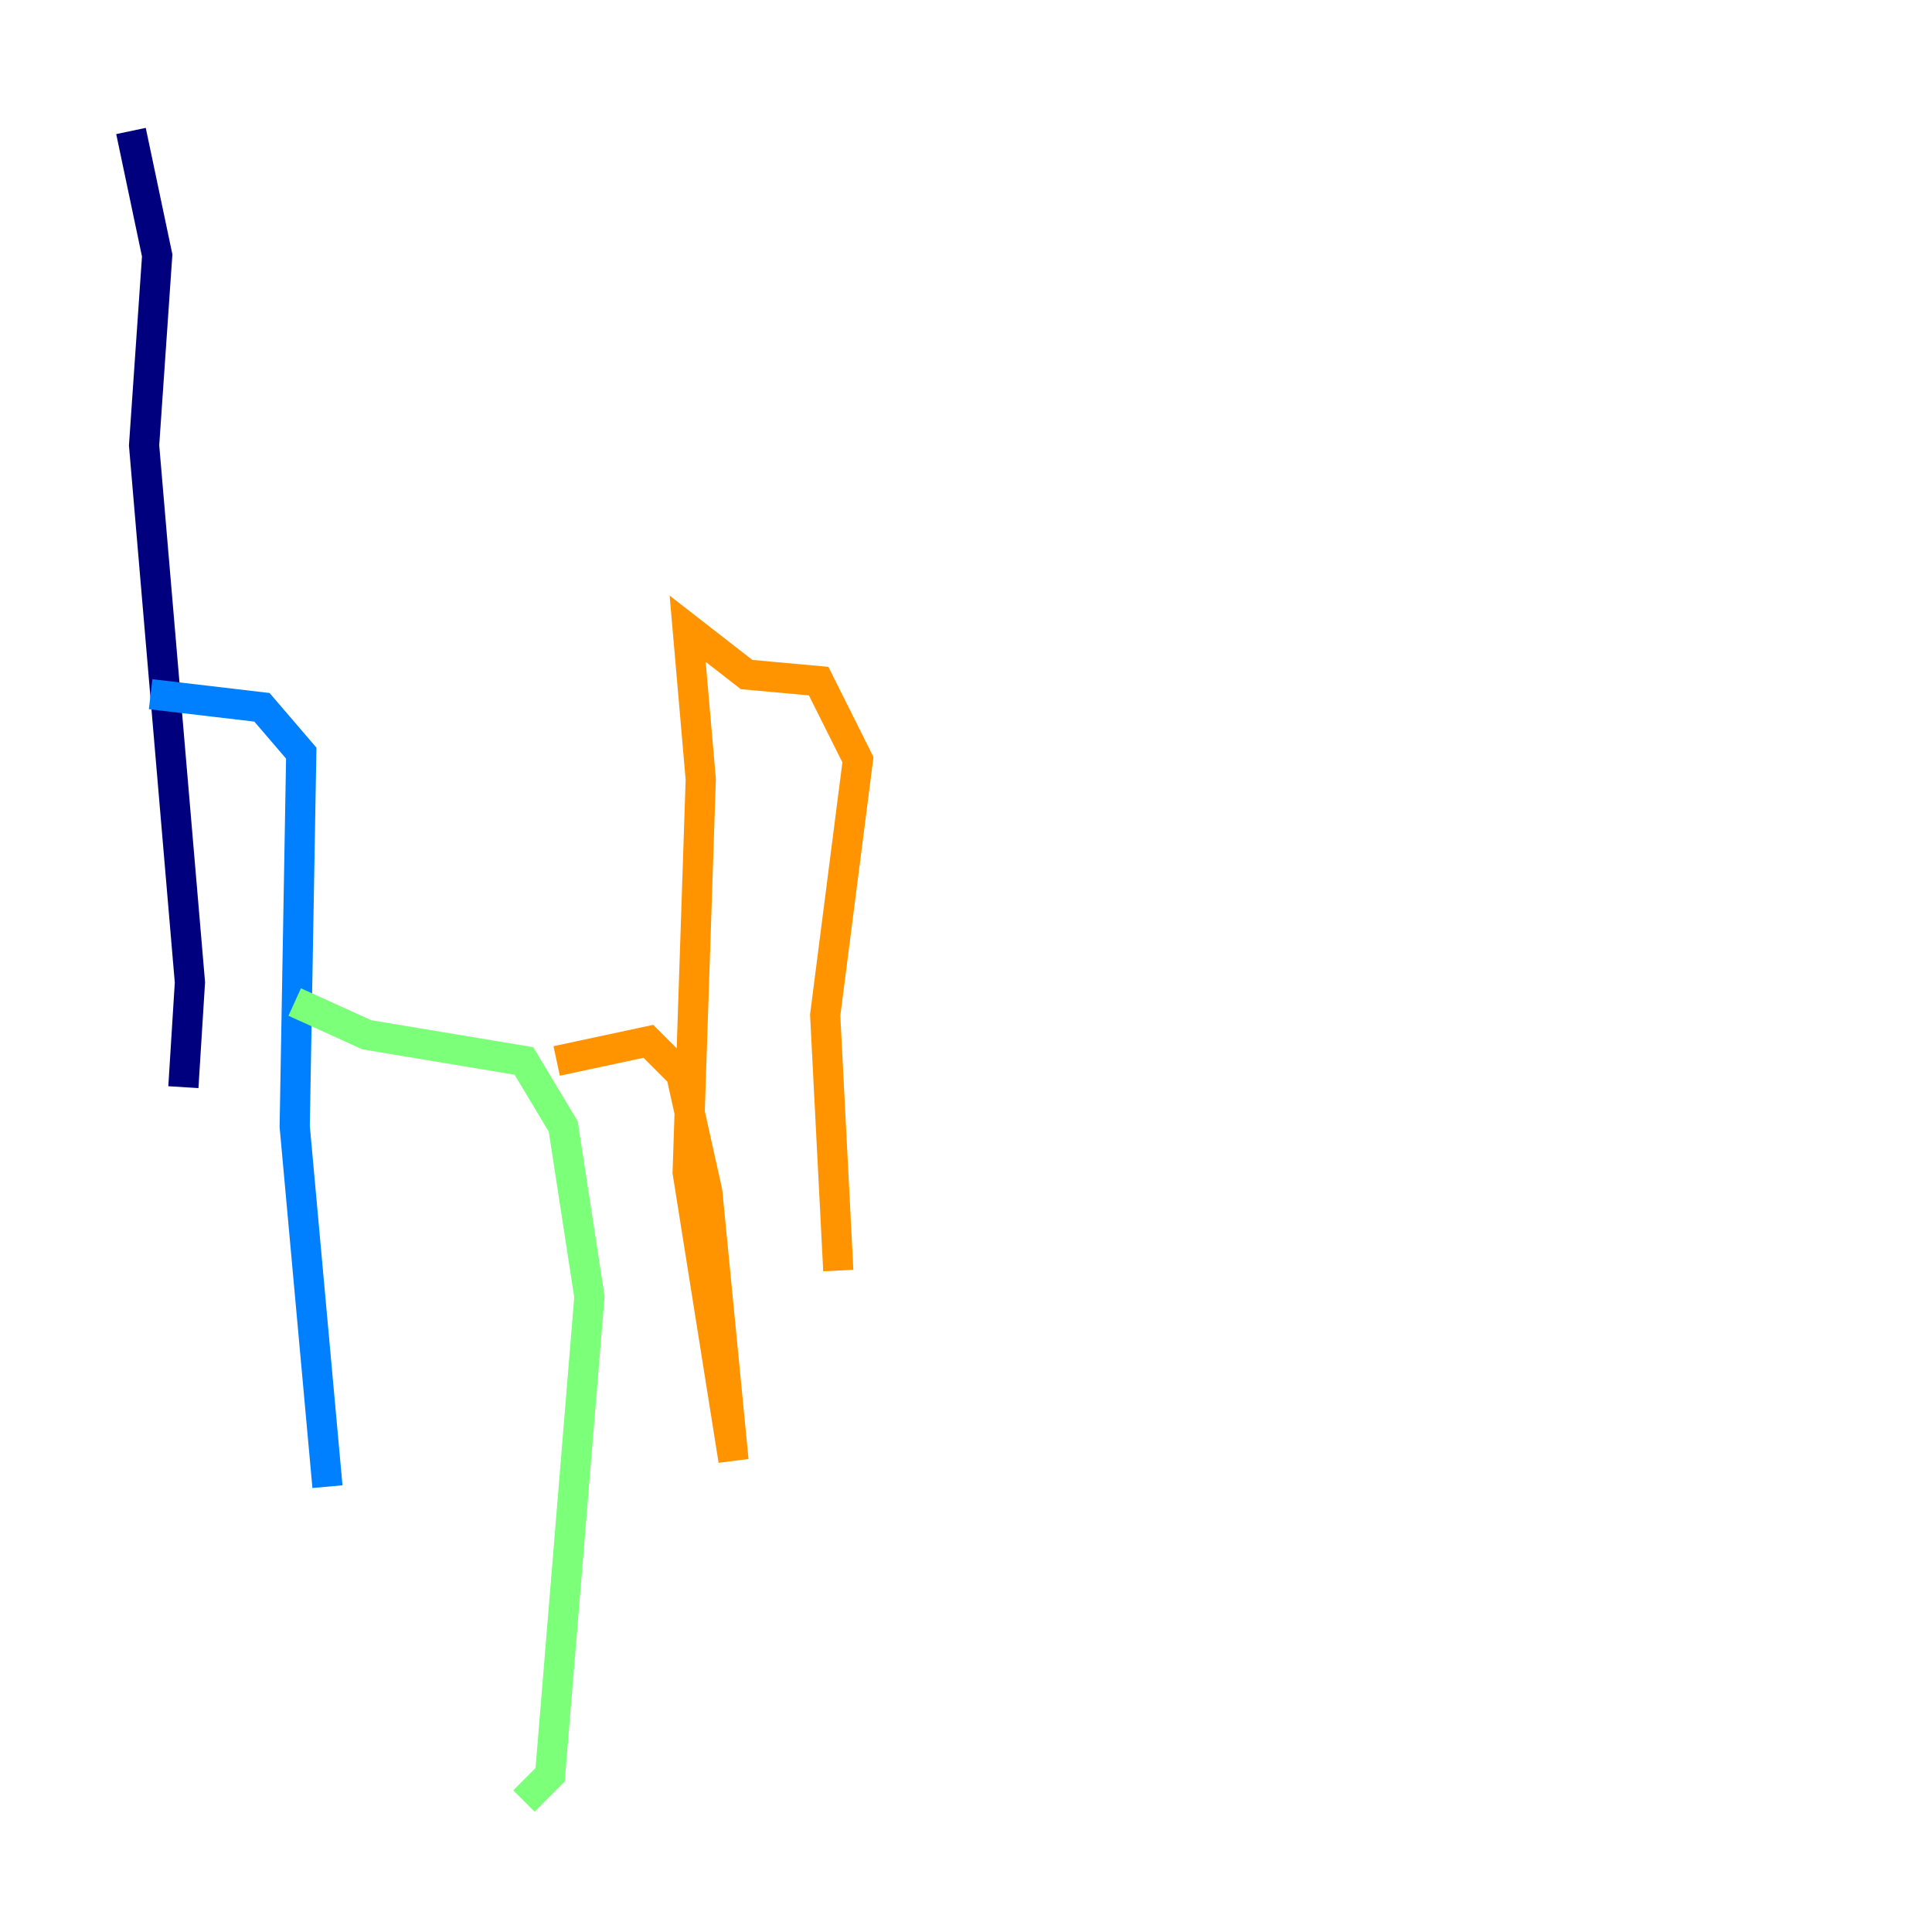 <?xml version="1.0" encoding="utf-8" ?>
<svg baseProfile="tiny" height="128" version="1.2" viewBox="0,0,128,128" width="128" xmlns="http://www.w3.org/2000/svg" xmlns:ev="http://www.w3.org/2001/xml-events" xmlns:xlink="http://www.w3.org/1999/xlink"><defs /><polyline fill="none" points="8.678,8.678 10.414,16.922 9.546,29.505 12.583,65.085 12.149,72.027" stroke="#00007f" stroke-width="2" /><polyline fill="none" points="9.98,45.993 17.356,46.861 19.959,49.898 19.525,74.63 21.695,98.495" stroke="#0080ff" stroke-width="2" /><polyline fill="none" points="19.525,66.386 24.298,68.556 34.712,70.291 37.315,74.63 39.051,85.912 36.447,117.586 34.712,119.322" stroke="#7cff79" stroke-width="2" /><polyline fill="none" points="36.881,70.291 42.956,68.99 45.125,71.159 46.861,78.969 48.597,96.759 45.559,77.668 46.427,51.634 45.559,41.654 49.464,44.691 54.237,45.125 56.841,50.332 54.671,67.254 55.539,84.176" stroke="#ff9400" stroke-width="2" /><polyline fill="none" points="55.973,47.729 55.973,47.729" stroke="#7f0000" stroke-width="2" /></svg>